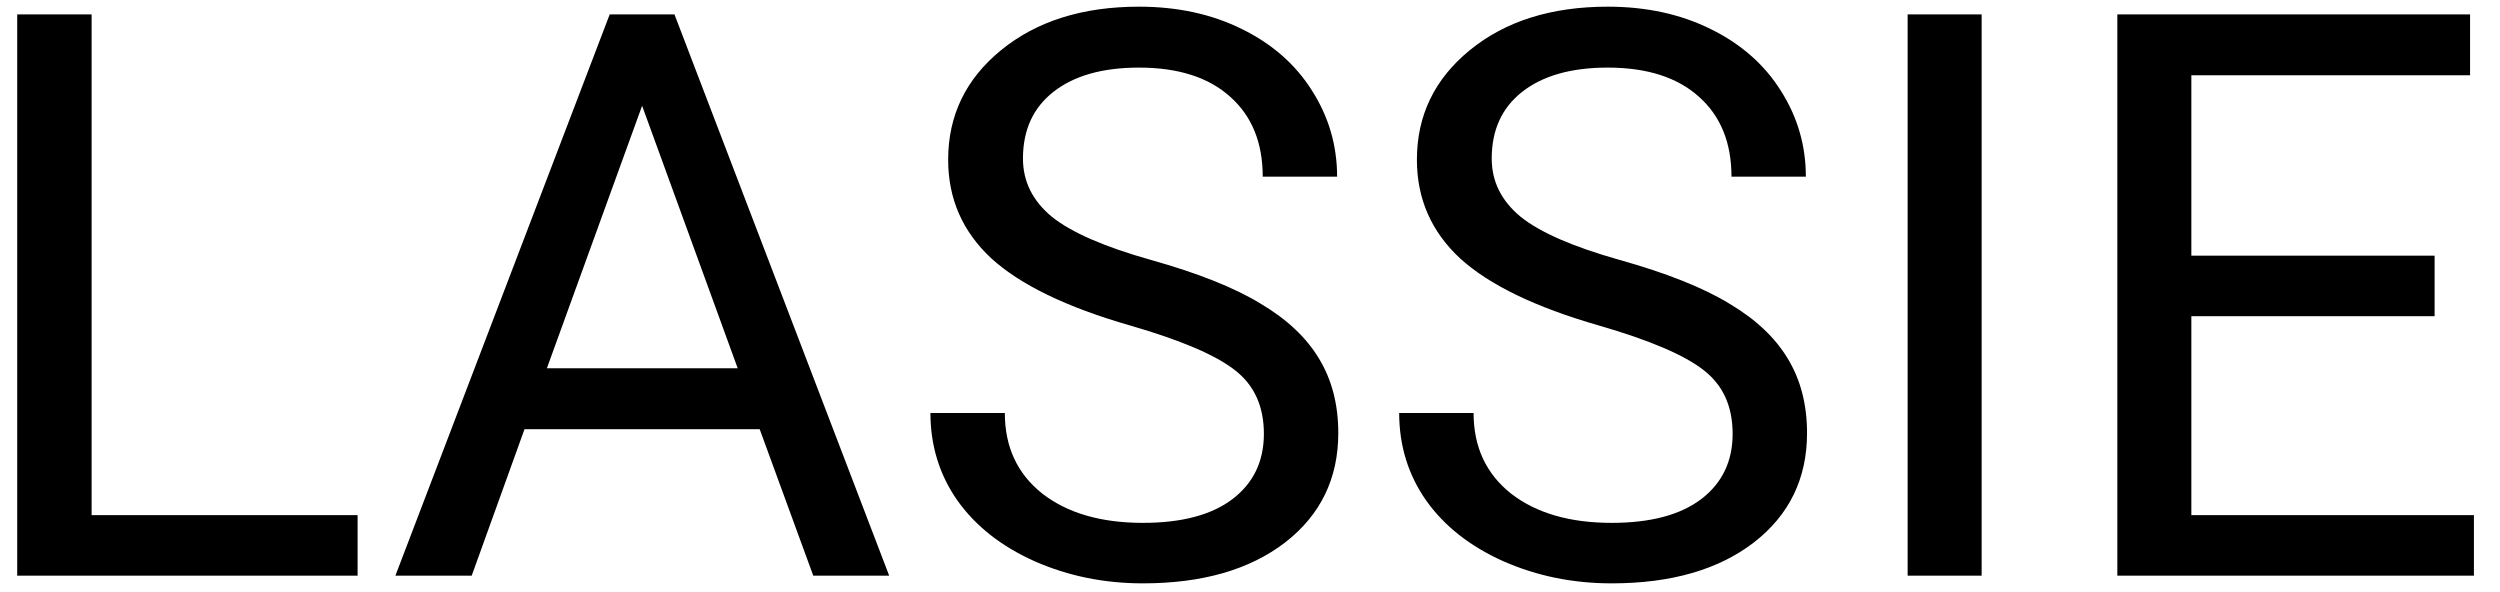 <svg width="76" height="18" viewBox="0 0 76 18" fill="none" xmlns="http://www.w3.org/2000/svg">
<path d="M2.785 15.66H10.871V17.5H0.523V0.438H2.785V15.66ZM23.094 13.047H15.945L14.34 17.5H12.02L18.535 0.438H20.504L27.031 17.5H24.723L23.094 13.047ZM16.625 11.195H22.426L19.52 3.215L16.625 11.195ZM34.355 9.895C32.426 9.34 31.02 8.66 30.137 7.855C29.262 7.043 28.824 6.043 28.824 4.855C28.824 3.512 29.359 2.402 30.43 1.527C31.508 0.645 32.906 0.203 34.625 0.203C35.797 0.203 36.84 0.43 37.754 0.883C38.676 1.336 39.387 1.961 39.887 2.758C40.395 3.555 40.648 4.426 40.648 5.371H38.387C38.387 4.34 38.059 3.531 37.402 2.945C36.746 2.352 35.82 2.055 34.625 2.055C33.516 2.055 32.648 2.301 32.023 2.793C31.406 3.277 31.098 3.953 31.098 4.82C31.098 5.516 31.391 6.105 31.977 6.59C32.57 7.066 33.574 7.504 34.988 7.902C36.41 8.301 37.52 8.742 38.316 9.227C39.121 9.703 39.715 10.262 40.098 10.902C40.488 11.543 40.684 12.297 40.684 13.164C40.684 14.547 40.145 15.656 39.066 16.492C37.988 17.32 36.547 17.734 34.742 17.734C33.57 17.734 32.477 17.512 31.461 17.066C30.445 16.613 29.66 15.996 29.105 15.215C28.559 14.434 28.285 13.547 28.285 12.555H30.547C30.547 13.586 30.926 14.402 31.684 15.004C32.449 15.598 33.469 15.895 34.742 15.895C35.93 15.895 36.84 15.652 37.473 15.168C38.105 14.684 38.422 14.023 38.422 13.188C38.422 12.352 38.129 11.707 37.543 11.254C36.957 10.793 35.895 10.34 34.355 9.895ZM48.605 9.895C46.676 9.34 45.27 8.66 44.387 7.855C43.512 7.043 43.074 6.043 43.074 4.855C43.074 3.512 43.609 2.402 44.68 1.527C45.758 0.645 47.156 0.203 48.875 0.203C50.047 0.203 51.09 0.43 52.004 0.883C52.926 1.336 53.637 1.961 54.137 2.758C54.645 3.555 54.898 4.426 54.898 5.371H52.637C52.637 4.34 52.309 3.531 51.652 2.945C50.996 2.352 50.07 2.055 48.875 2.055C47.766 2.055 46.898 2.301 46.273 2.793C45.656 3.277 45.348 3.953 45.348 4.82C45.348 5.516 45.641 6.105 46.227 6.59C46.82 7.066 47.824 7.504 49.238 7.902C50.66 8.301 51.77 8.742 52.566 9.227C53.371 9.703 53.965 10.262 54.348 10.902C54.738 11.543 54.934 12.297 54.934 13.164C54.934 14.547 54.395 15.656 53.316 16.492C52.238 17.32 50.797 17.734 48.992 17.734C47.82 17.734 46.727 17.512 45.711 17.066C44.695 16.613 43.91 15.996 43.355 15.215C42.809 14.434 42.535 13.547 42.535 12.555H44.797C44.797 13.586 45.176 14.402 45.934 15.004C46.699 15.598 47.719 15.895 48.992 15.895C50.18 15.895 51.09 15.652 51.723 15.168C52.355 14.684 52.672 14.023 52.672 13.188C52.672 12.352 52.379 11.707 51.793 11.254C51.207 10.793 50.145 10.34 48.605 9.895ZM60.242 17.5H57.992V0.438H60.242V17.5ZM74.012 9.613H66.617V15.66H75.207V17.5H64.367V0.438H75.09V2.289H66.617V7.773H74.012V9.613Z" fill="black"/>
</svg>
